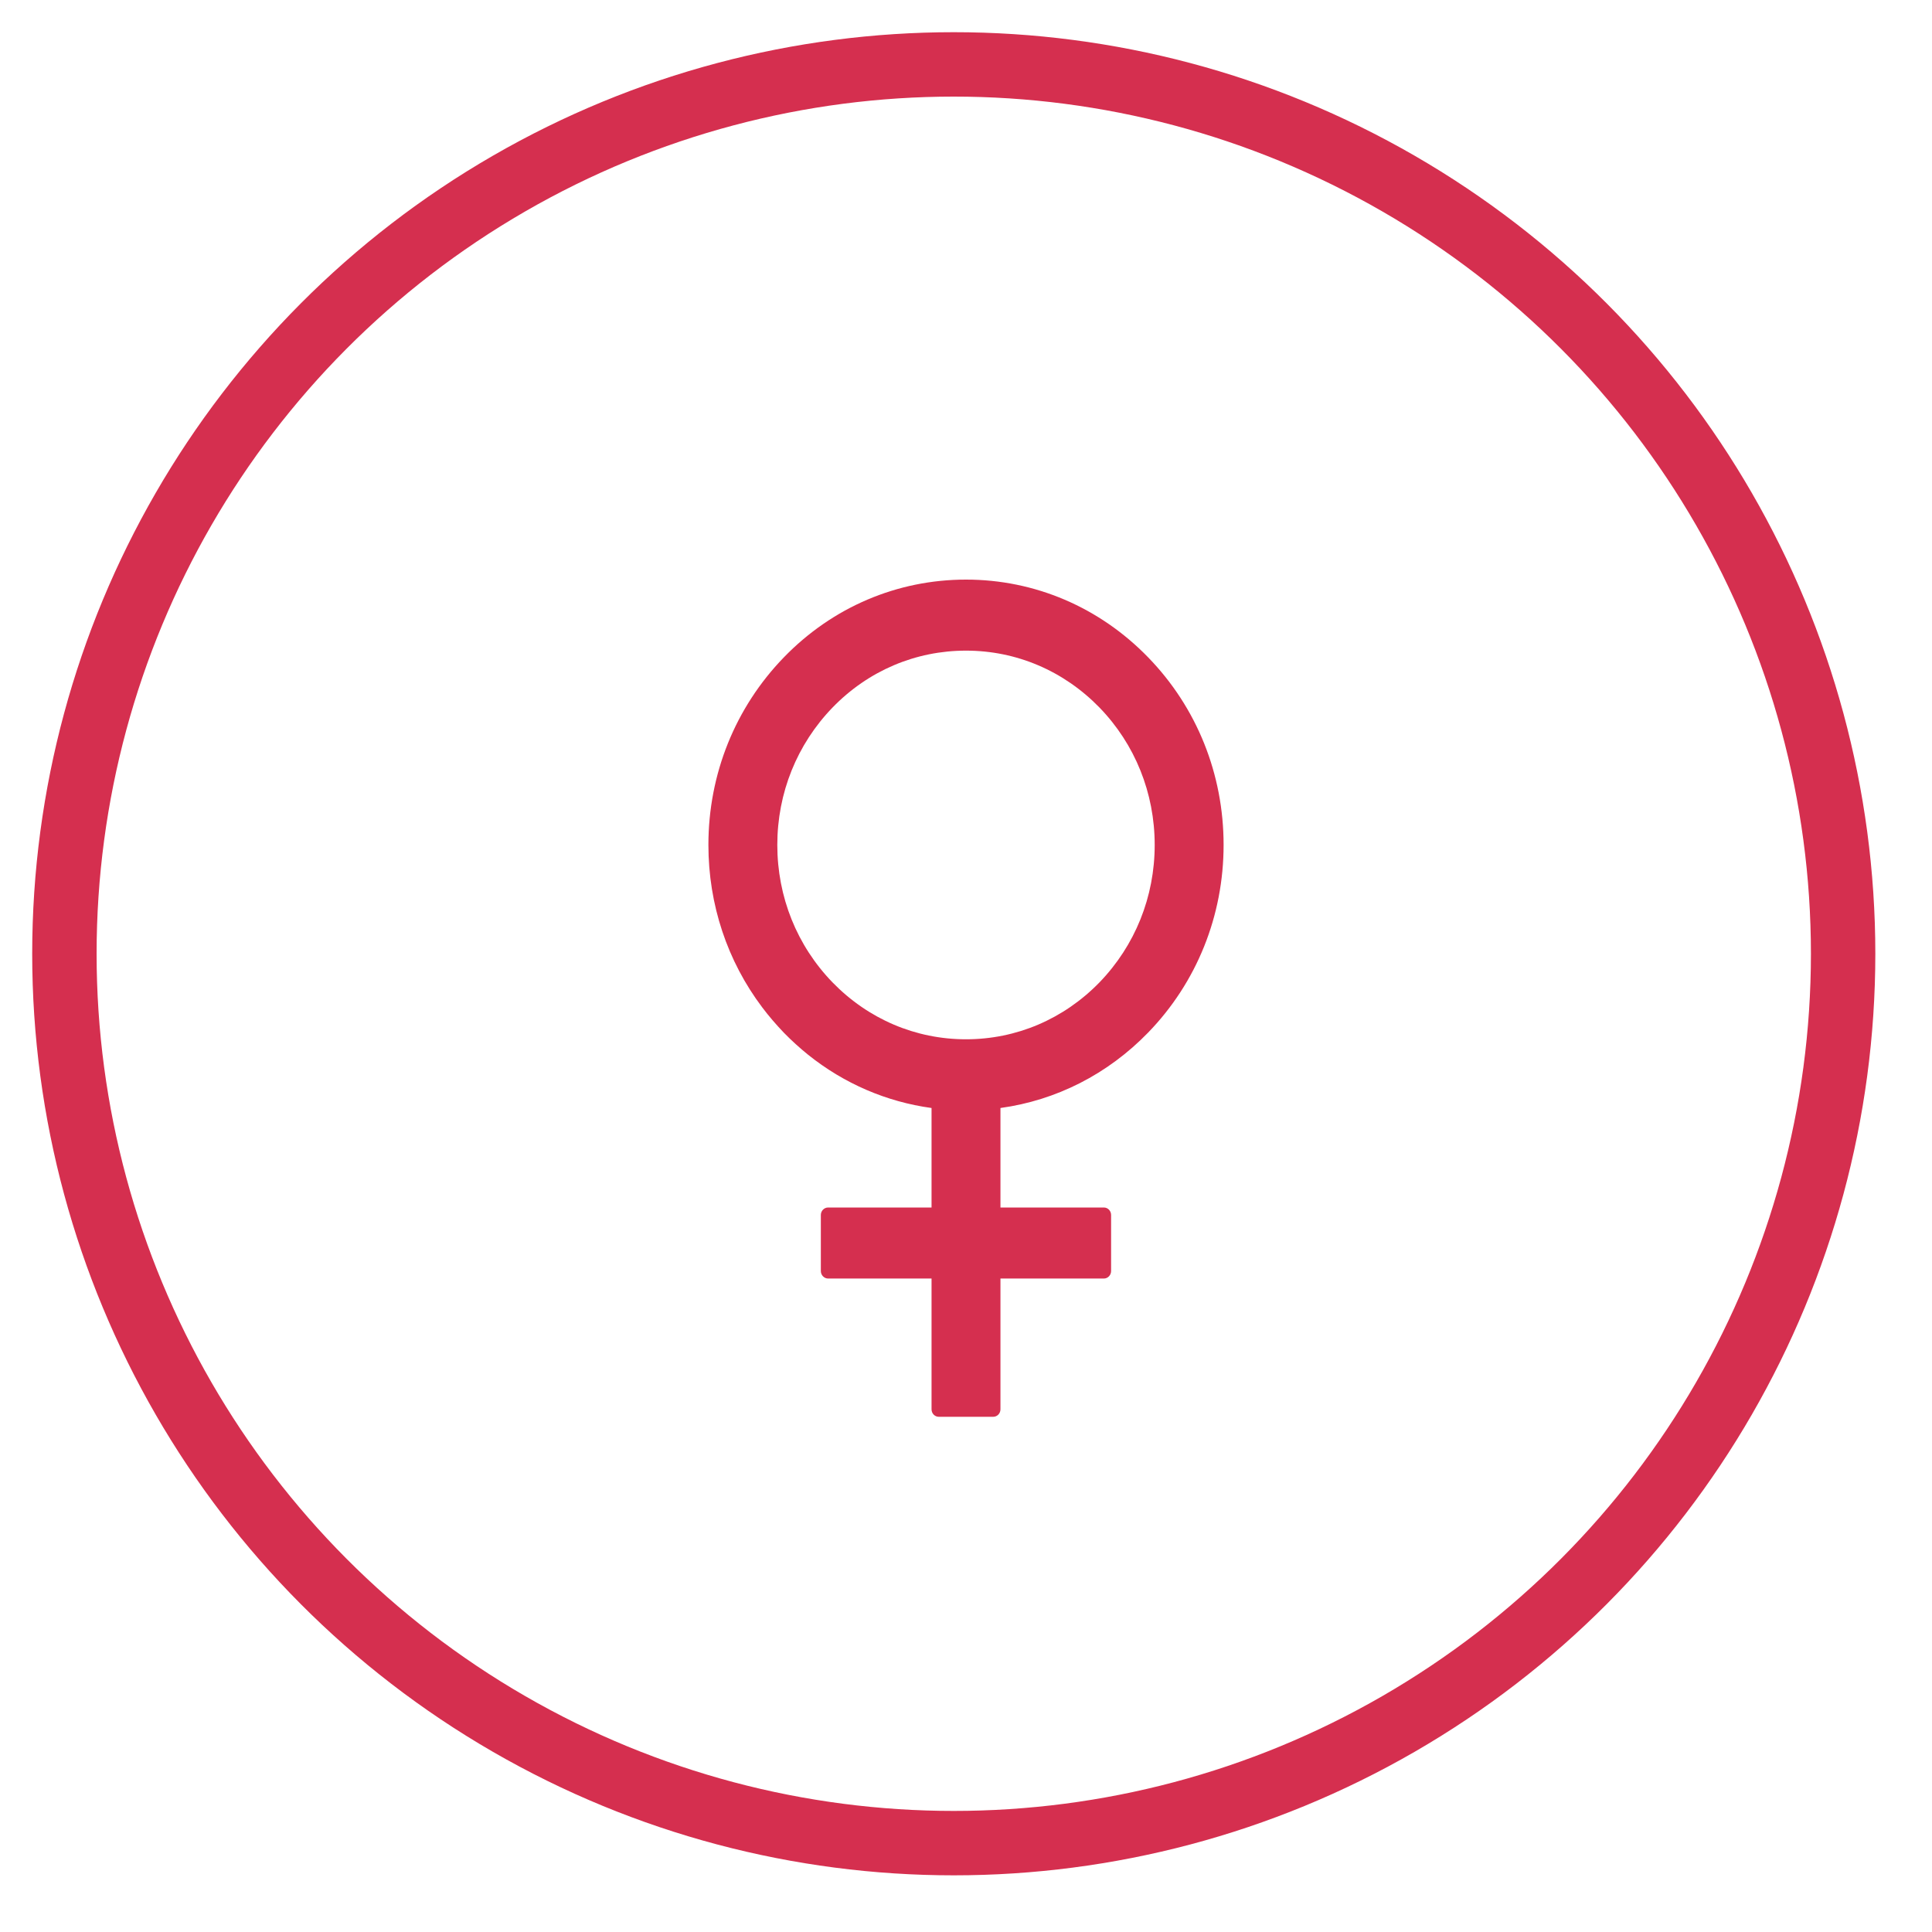 <svg width="30" height="30" viewBox="0 0 30 30" fill="none" xmlns="http://www.w3.org/2000/svg">
<circle cx="14.81" cy="14.81" r="13.81" stroke="#D52F4F" strokeWidth="2"/>
<path d="M17.828 16.034C18.583 15.256 19 14.22 19 13.12C19 12.019 18.584 10.985 17.828 10.207C17.073 9.429 16.068 9 15 9C13.932 9 12.927 9.428 12.172 10.207C11.417 10.986 11 12.019 11 13.12C11 14.046 11.294 14.925 11.837 15.644C11.939 15.78 12.051 15.909 12.17 16.034C12.29 16.157 12.417 16.272 12.548 16.378C13.106 16.825 13.763 17.109 14.465 17.205V18.75H12.859C12.797 18.75 12.746 18.802 12.746 18.866V19.737C12.746 19.8 12.797 19.853 12.859 19.853H14.465V21.884C14.465 21.948 14.515 22 14.578 22H15.422C15.485 22 15.535 21.948 15.535 21.884V19.853H17.141C17.203 19.853 17.253 19.8 17.253 19.737V18.866C17.253 18.802 17.203 18.75 17.141 18.75H15.535V17.205C16.401 17.086 17.2 16.681 17.828 16.034ZM15 16.138C14.217 16.138 13.483 15.825 12.928 15.255C12.375 14.685 12.07 13.927 12.07 13.12C12.07 12.314 12.375 11.558 12.928 10.986C13.482 10.415 14.217 10.103 15 10.103C15.783 10.103 16.517 10.416 17.072 10.986C17.625 11.556 17.93 12.314 17.93 13.12C17.93 13.927 17.625 14.683 17.072 15.255C16.517 15.825 15.783 16.138 15 16.138Z" fill="#D52F4F"/>
</svg>
